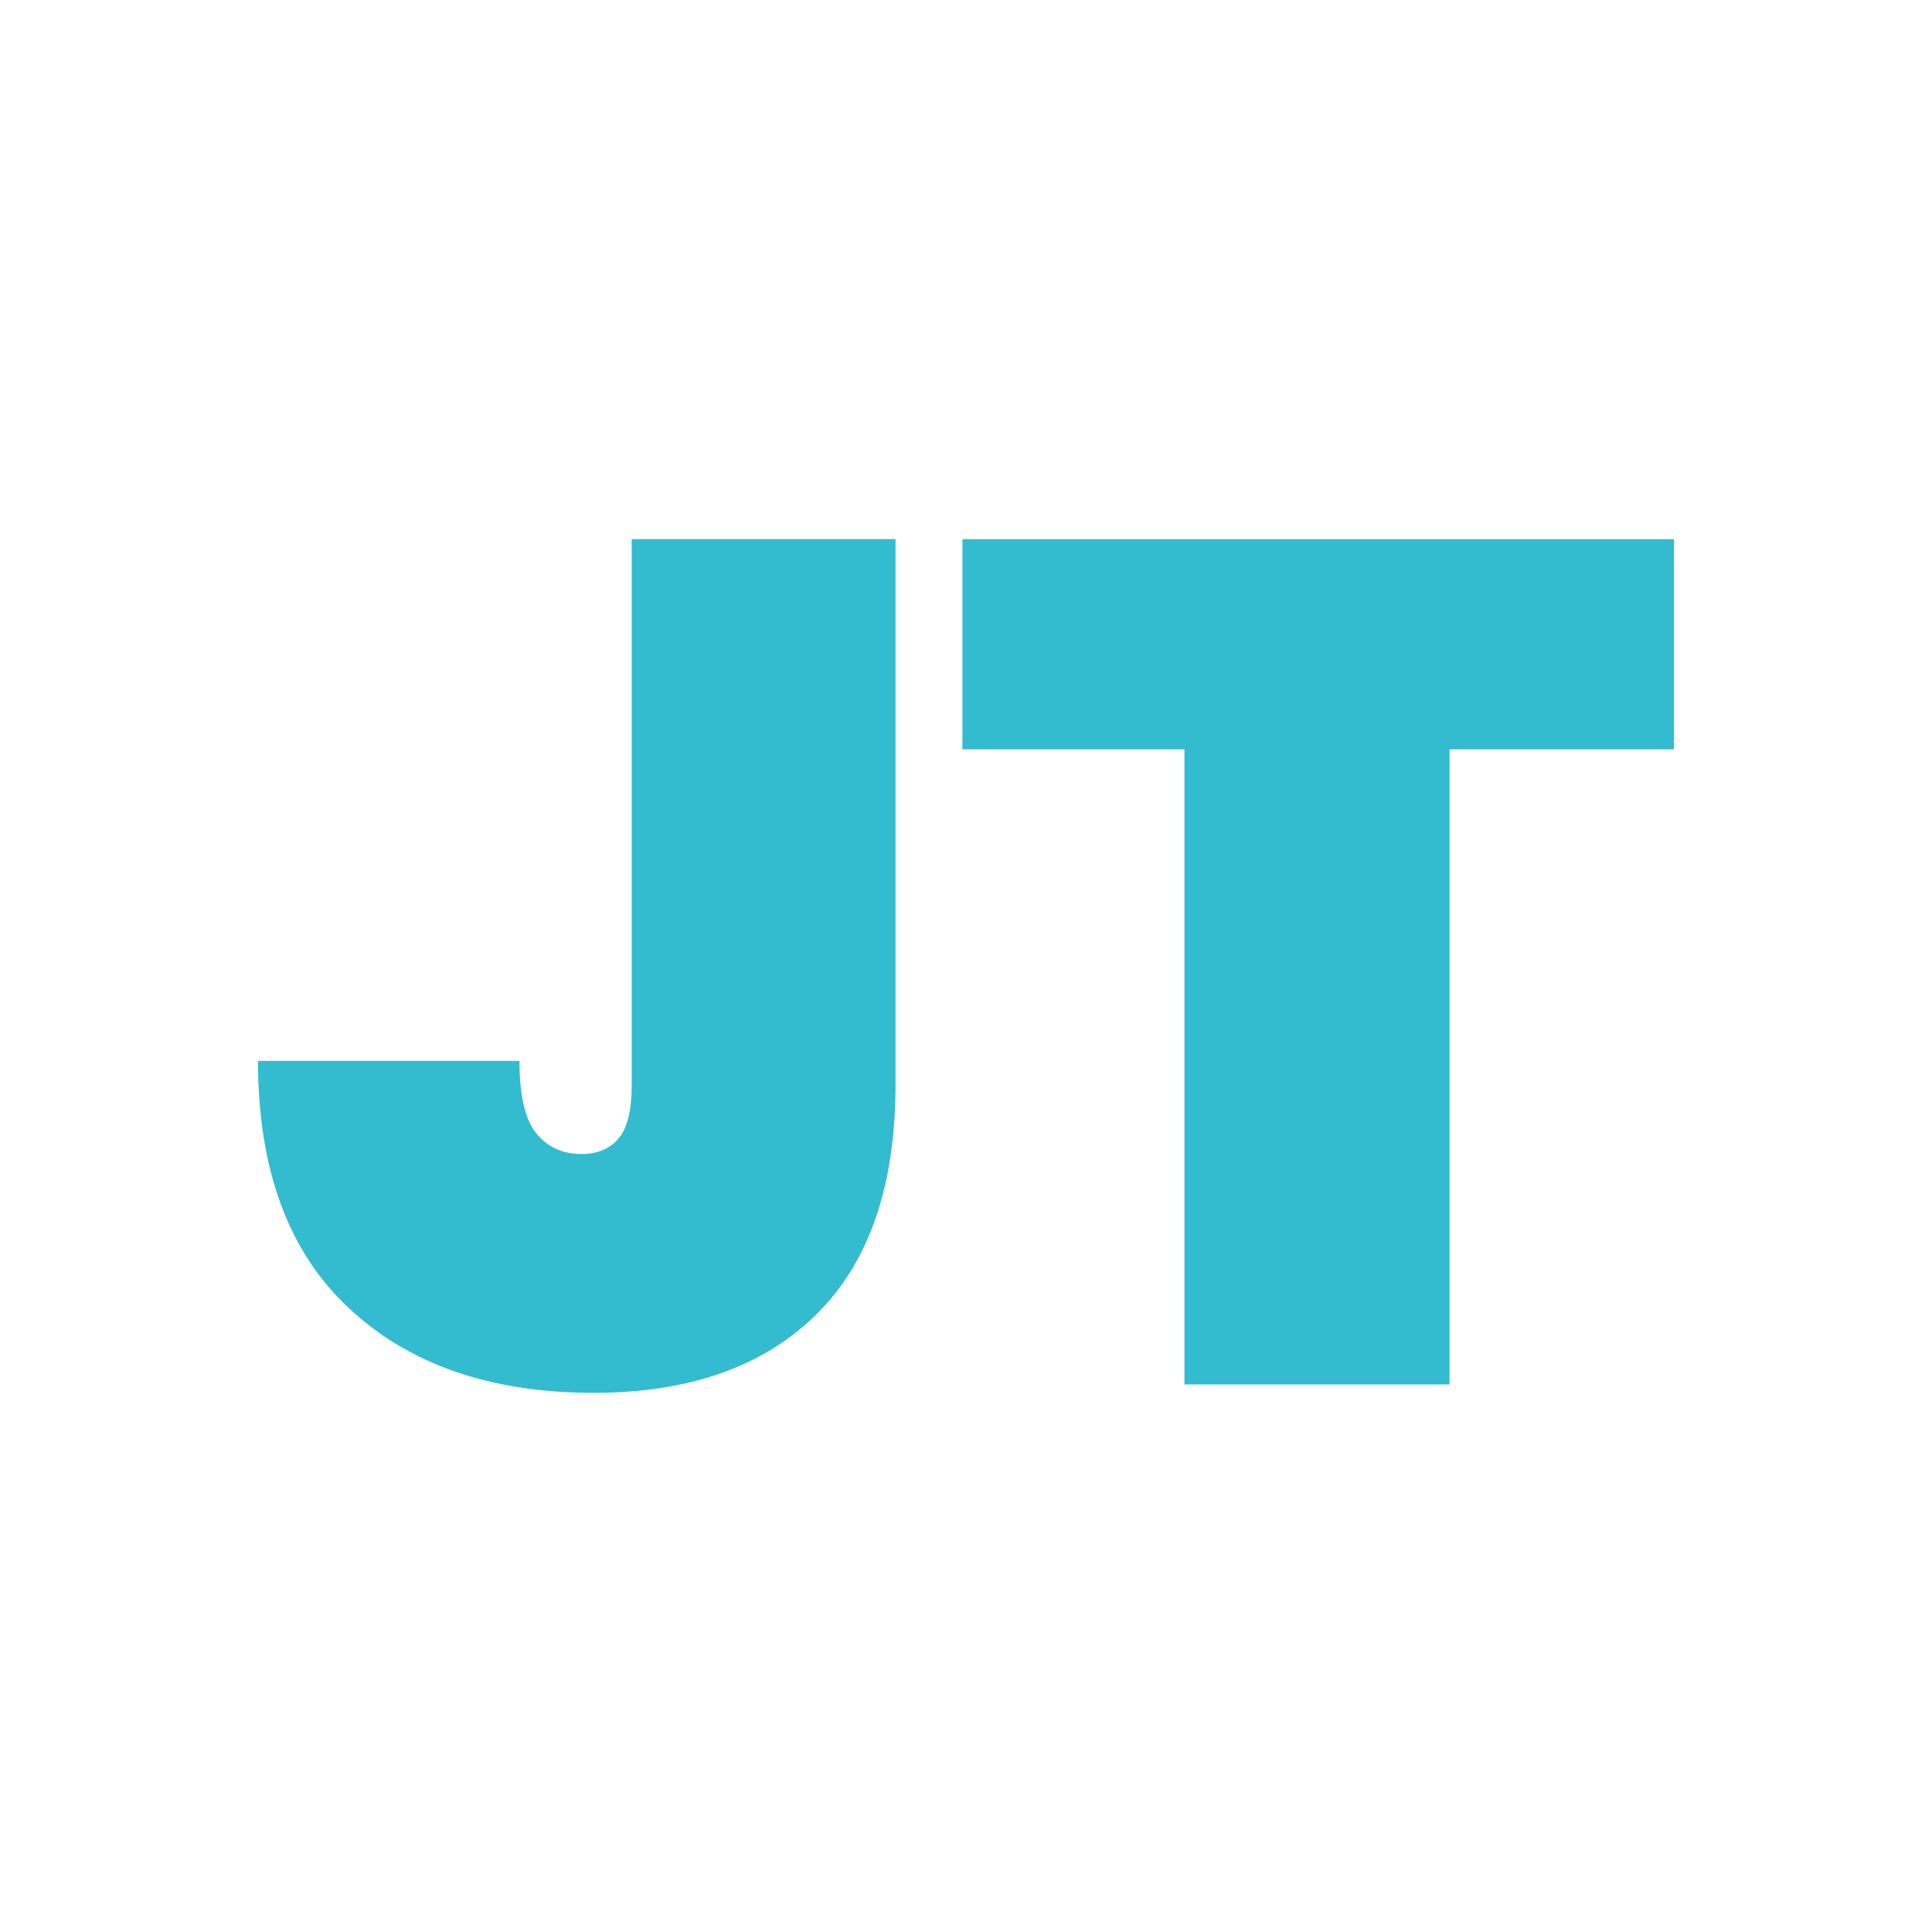 <?xml version="1.0" encoding="utf-8"?>
<!-- Generator: Adobe Illustrator 26.5.0, SVG Export Plug-In . SVG Version: 6.00 Build 0)  -->
<svg version="1.1" id="Layer_1" xmlns="http://www.w3.org/2000/svg" xmlns:xlink="http://www.w3.org/1999/xlink" x="0px" y="0px"
	 viewBox="0 0 432 432" style="enable-background:new 0 0 432 432;" xml:space="preserve">
<style type="text/css">
	.st0{fill:#33BBCF;}
</style>
<g>
	<path class="st0" d="M200.24,120.56v122c0,22.61-5.92,39.74-17.75,51.39c-11.84,11.67-28.43,17.49-49.78,17.49
		c-22.96,0-41.21-6.31-54.73-18.96c-13.53-12.63-20.29-31.06-20.29-55.26h58.46c0,7.66,1.24,13.04,3.74,16.15
		c2.49,3.12,5.88,4.67,10.15,4.67c3.55,0,6.31-1.16,8.28-3.48c1.96-2.3,2.93-6.31,2.93-12.01v-122H200.24z"/>
	<path class="st0" d="M374.31,120.56v46.99h-50.19v142.02h-59.27V167.55H215.2v-46.99H374.31z"/>
</g>
</svg>
